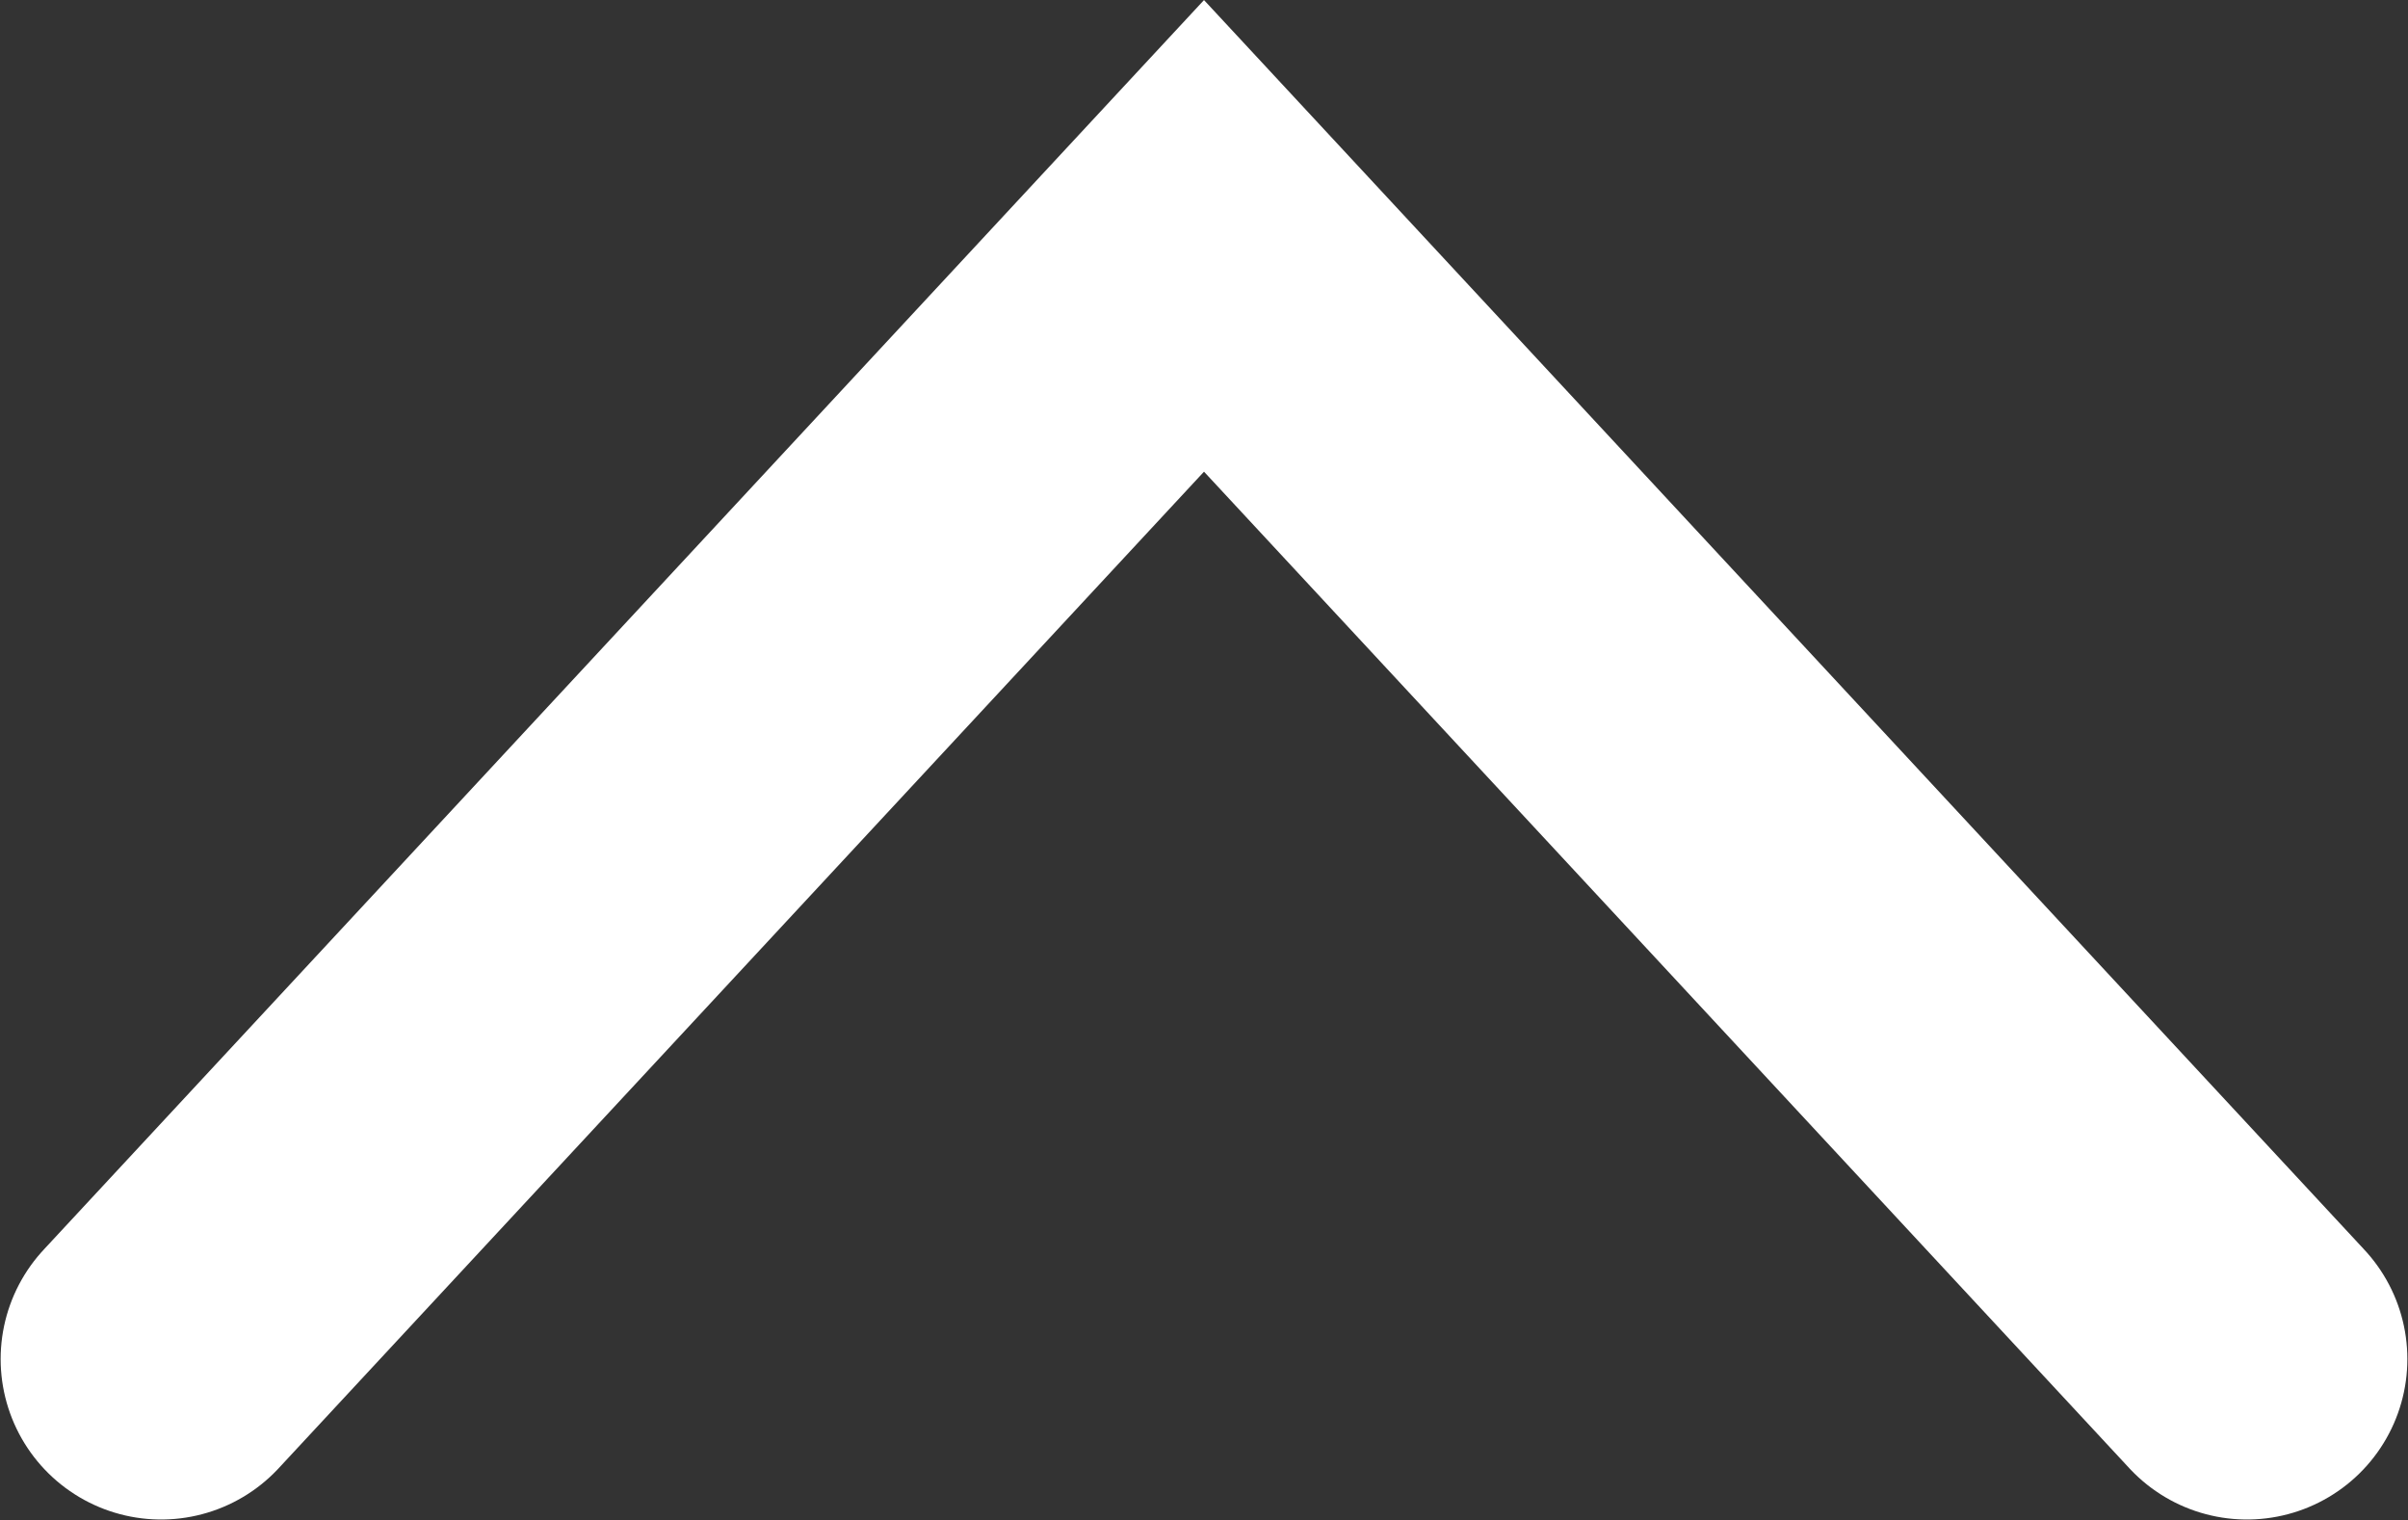 <svg width="15.008" height="9.474" viewBox="0 0 15.008 9.474" fill="none" xmlns="http://www.w3.org/2000/svg" xmlns:xlink="http://www.w3.org/1999/xlink">
	<rect x="0" y="0" width="15.008" height="9.474" fill="#333333" stroke="none"/>
	<desc>
			Created with Pixso.
	</desc>
	<defs/>
	<path id="Vector 6" d="M1.004 8.47L7.504 1.47L14.004 8.47" stroke="#FFFFFF" stroke-opacity="1" stroke-width="2" stroke-linecap="round"/>
</svg>
